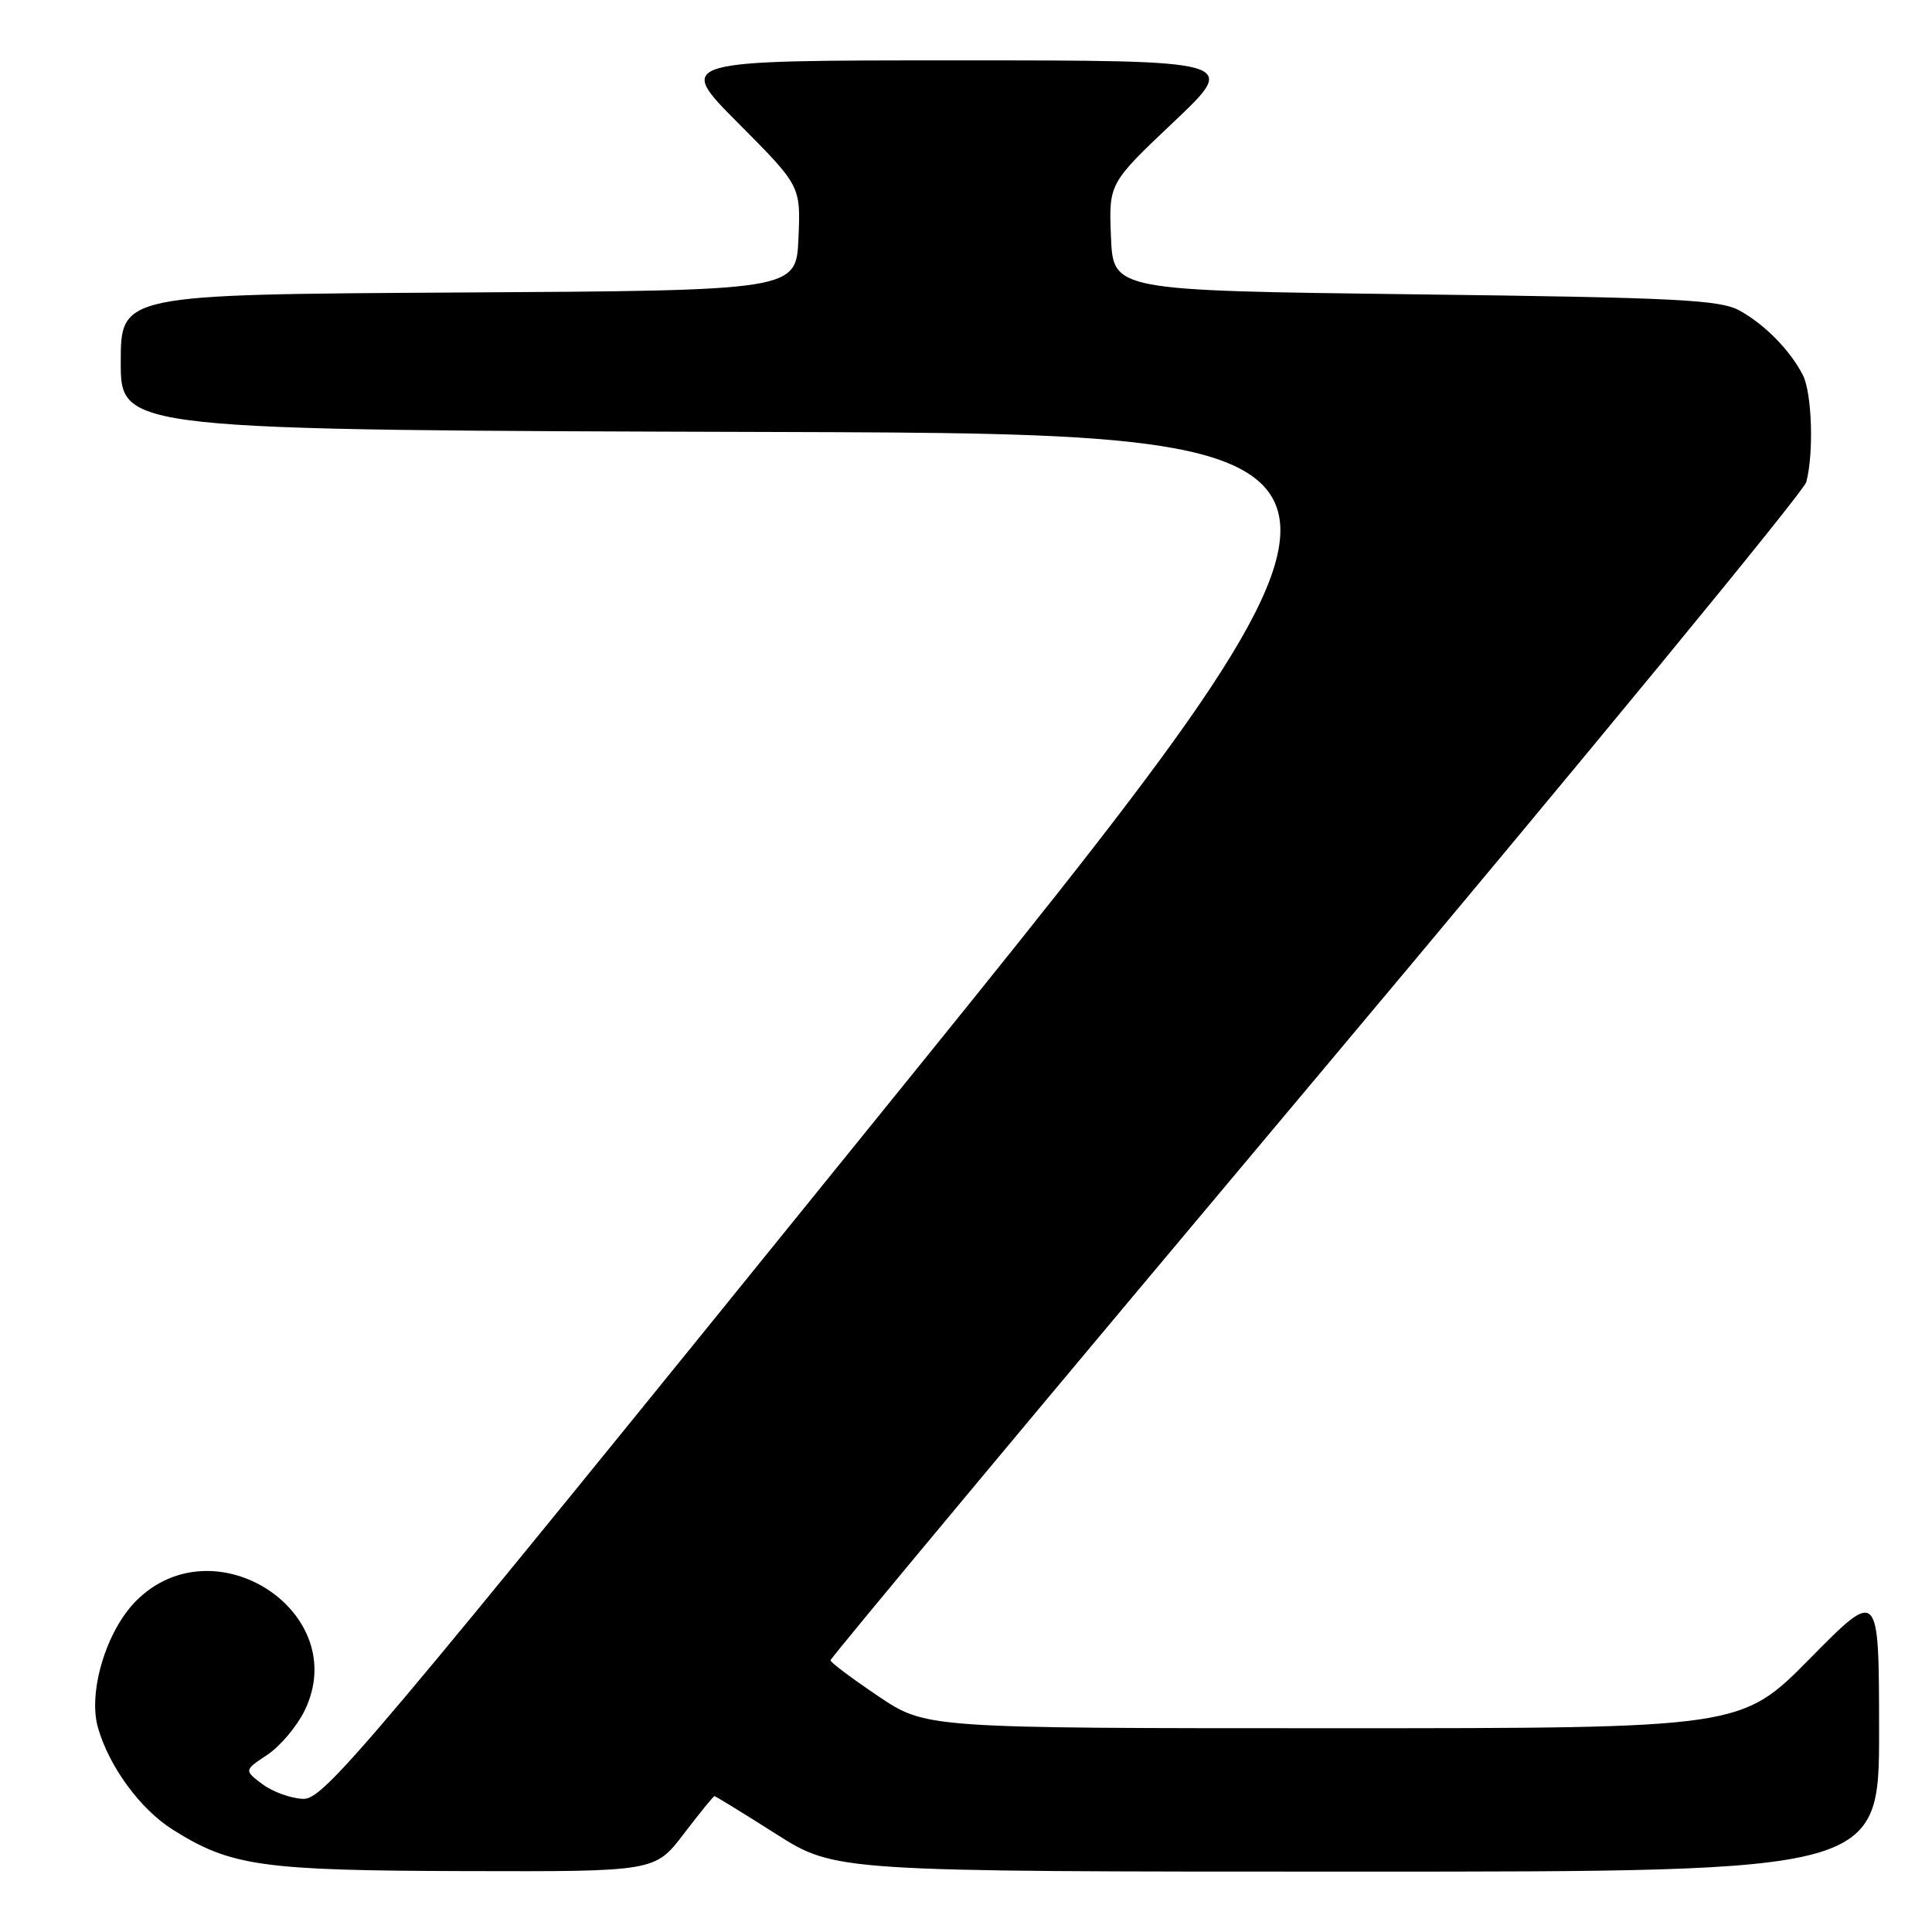 <?xml version="1.0" encoding="UTF-8" standalone="no"?>
<!DOCTYPE svg PUBLIC "-//W3C//DTD SVG 1.1//EN" "http://www.w3.org/Graphics/SVG/1.1/DTD/svg11.dtd" >
<svg xmlns="http://www.w3.org/2000/svg" xmlns:xlink="http://www.w3.org/1999/xlink" version="1.1" viewBox="0 0 256 256">
 <g >
 <path fill="currentColor"
d=" M 90.60 243.00 C 92.70 240.25 94.53 238.00 94.67 238.00 C 94.82 238.00 98.48 240.25 102.81 243.00 C 110.68 248.00 110.68 248.00 179.84 248.00 C 249.00 248.00 249.00 248.00 248.99 229.25 C 248.97 210.50 248.97 210.50 239.84 219.75 C 230.72 229.00 230.72 229.00 176.70 229.00 C 122.68 229.00 122.68 229.00 116.37 224.75 C 112.90 222.41 110.05 220.28 110.04 220.00 C 110.02 219.72 138.96 185.02 174.35 142.88 C 209.74 100.74 238.98 65.19 239.34 63.88 C 240.36 60.06 240.10 52.06 238.88 49.68 C 237.18 46.39 233.85 43.00 230.50 41.15 C 227.90 39.72 222.22 39.43 187.50 39.00 C 147.50 38.50 147.50 38.50 147.21 31.40 C 146.92 24.30 146.92 24.30 155.53 16.15 C 164.13 8.00 164.13 8.00 126.84 8.00 C 89.54 8.00 89.54 8.00 97.82 16.32 C 106.10 24.64 106.10 24.64 105.80 31.57 C 105.50 38.50 105.50 38.50 60.75 38.76 C 16.00 39.02 16.00 39.02 16.00 48.00 C 16.00 56.99 16.00 56.99 102.77 57.24 C 189.55 57.50 189.55 57.50 116.32 148.00 C 47.94 232.51 42.90 238.49 40.13 238.36 C 38.50 238.29 36.08 237.40 34.75 236.40 C 32.34 234.57 32.34 234.57 35.42 232.52 C 37.11 231.40 39.33 228.77 40.35 226.69 C 46.73 213.69 28.43 201.72 18.05 212.11 C 14.09 216.06 11.63 224.22 12.98 228.92 C 14.46 234.10 18.58 239.71 22.88 242.43 C 30.57 247.28 34.63 247.86 61.64 247.93 C 86.78 248.00 86.78 248.00 90.60 243.00 Z "/>
</g>
</svg>